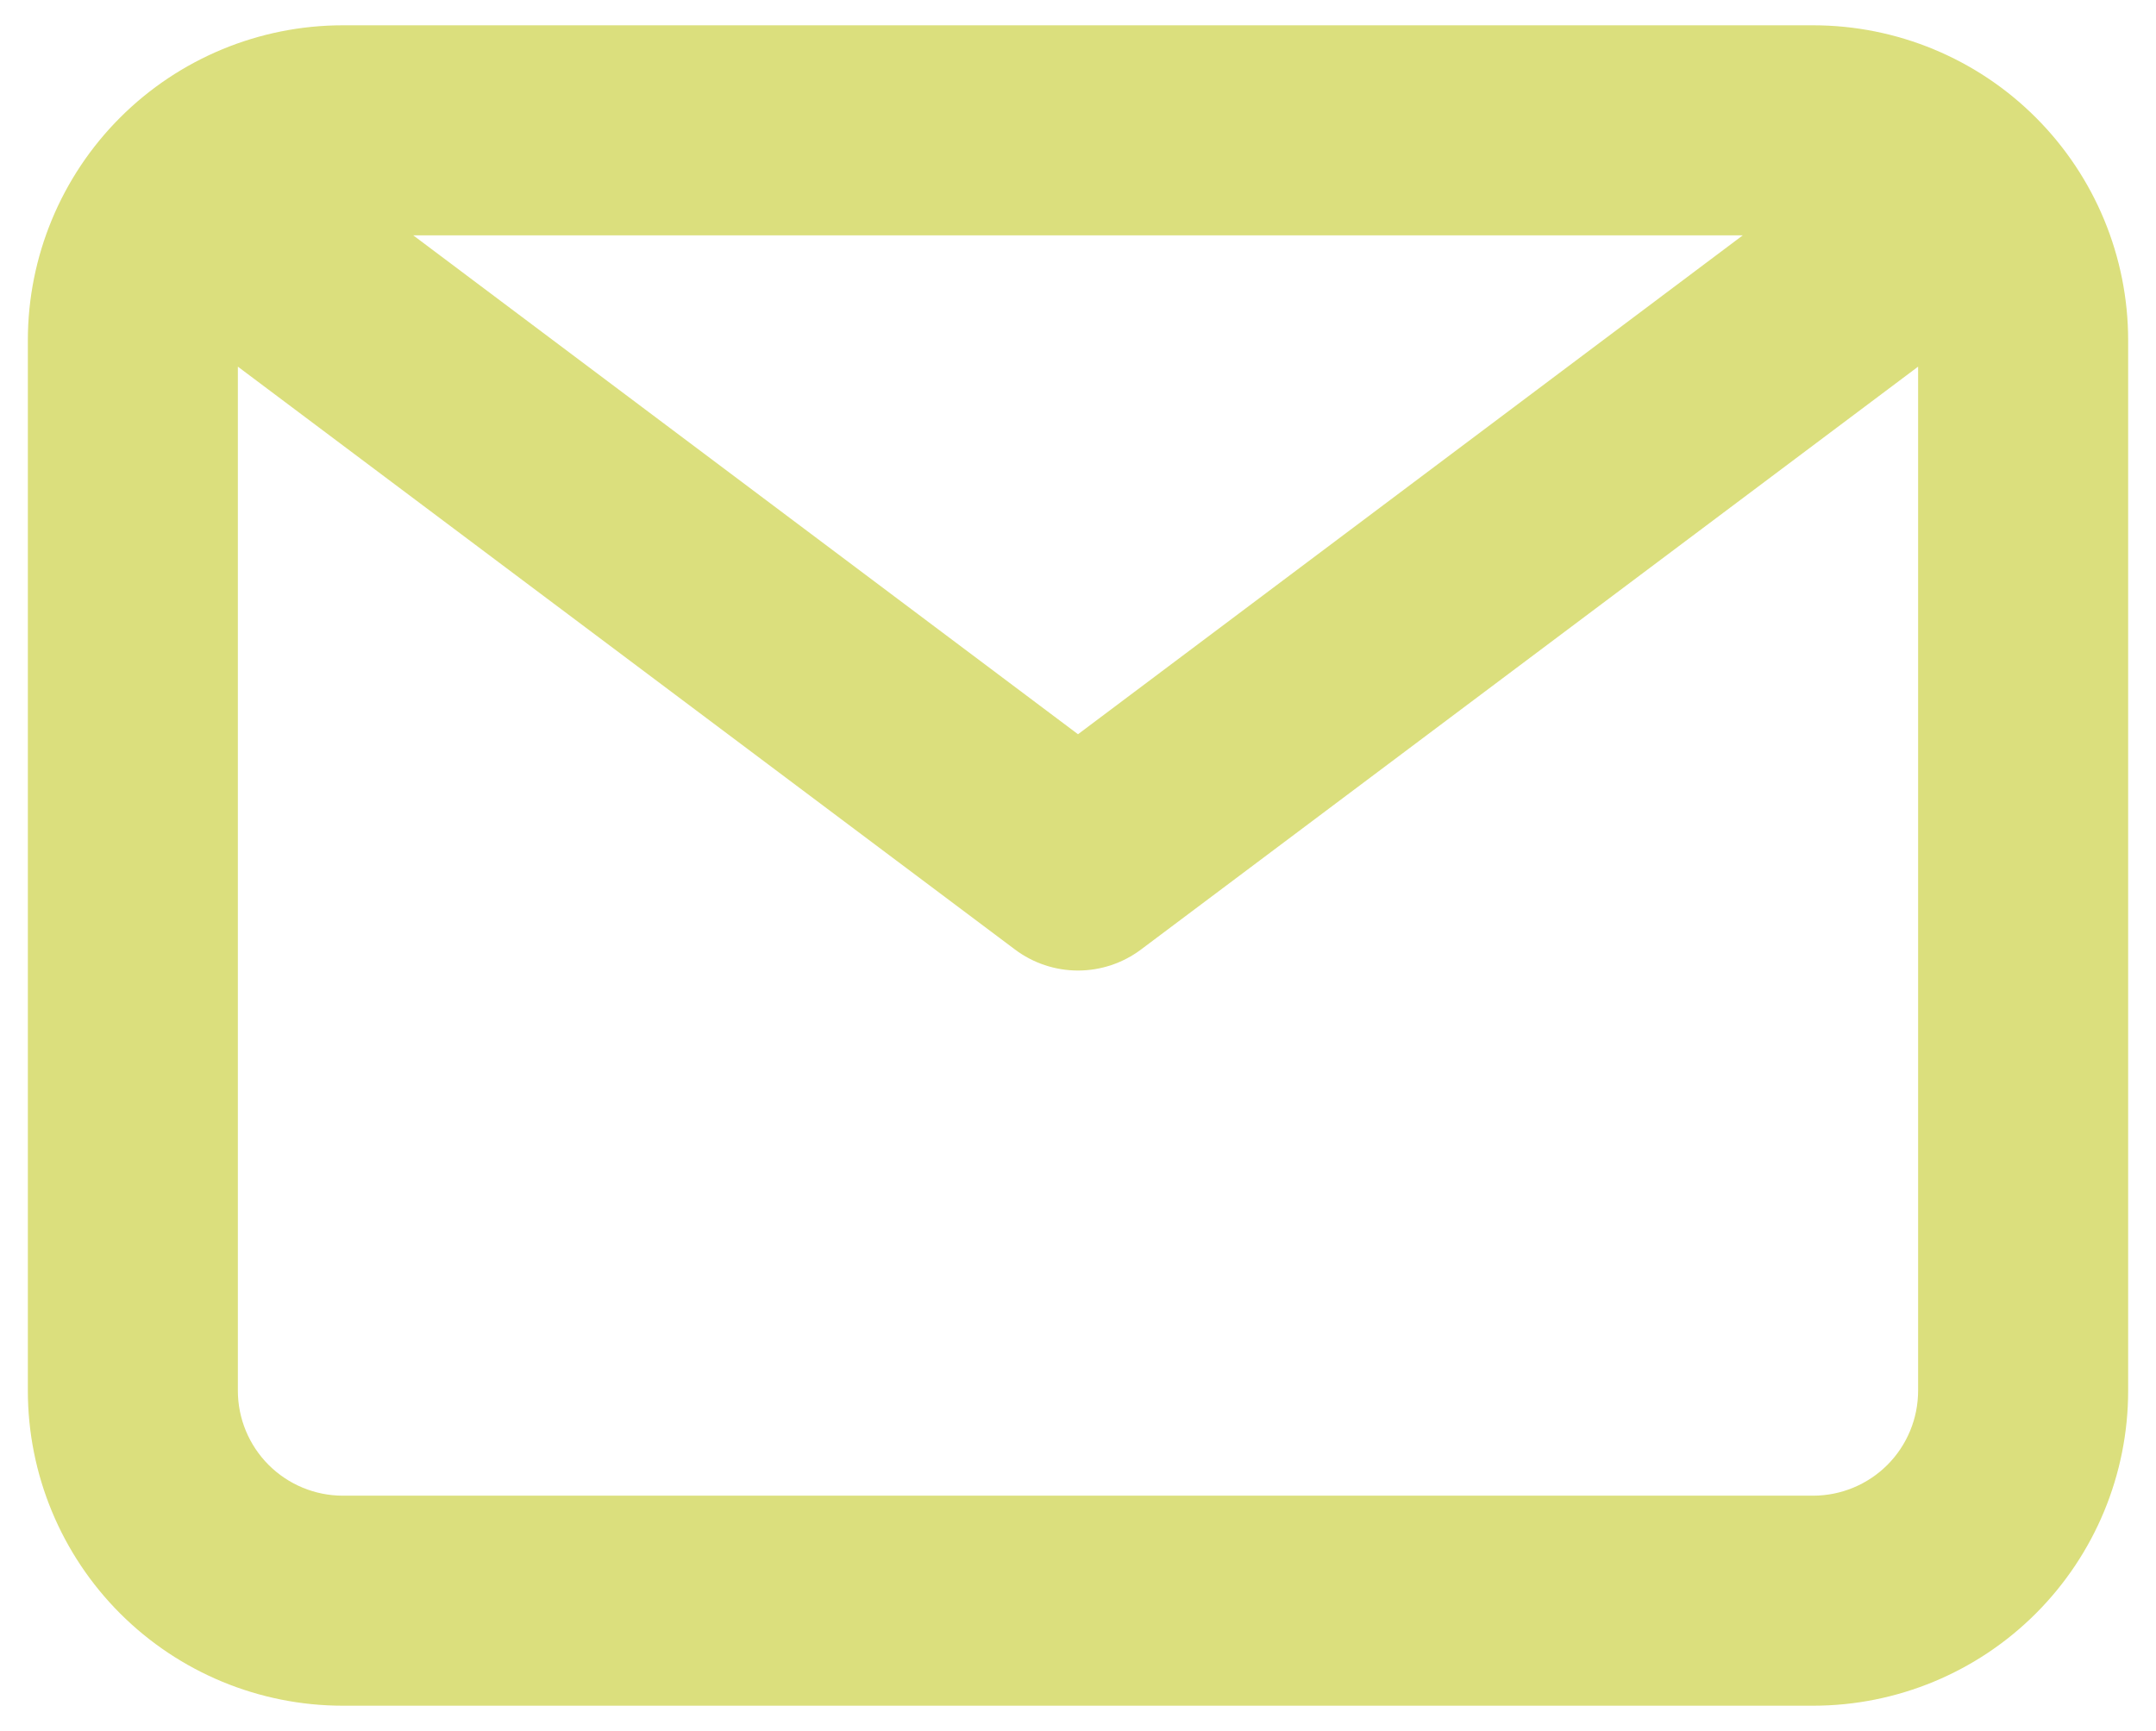 <svg width="71" height="57" viewBox="0 0 71 57" fill="none" xmlns="http://www.w3.org/2000/svg">
<path d="M59.708 0.833H11.291C8.54 0.833 5.901 1.926 3.955 3.872C2.01 5.817 0.917 8.456 0.917 11.208V45.791C0.917 48.543 2.01 51.182 3.955 53.128C5.901 55.073 8.54 56.166 11.291 56.166H59.708C62.46 56.166 65.099 55.073 67.044 53.128C68.99 51.182 70.083 48.543 70.083 45.791V11.208C70.083 8.456 68.99 5.817 67.044 3.872C65.099 1.926 62.46 0.833 59.708 0.833ZM57.391 7.75L35.5 24.177L13.609 7.75H57.391ZM59.708 49.25H11.291C10.374 49.25 9.495 48.885 8.846 48.237C8.198 47.588 7.833 46.709 7.833 45.791V12.073L33.425 31.266C34.023 31.715 34.752 31.958 35.5 31.958C36.248 31.958 36.976 31.715 37.575 31.266L63.166 12.073V45.791C63.166 46.709 62.802 47.588 62.154 48.237C61.505 48.885 60.625 49.25 59.708 49.25Z" fill="#DBDF7D"/>
</svg>
